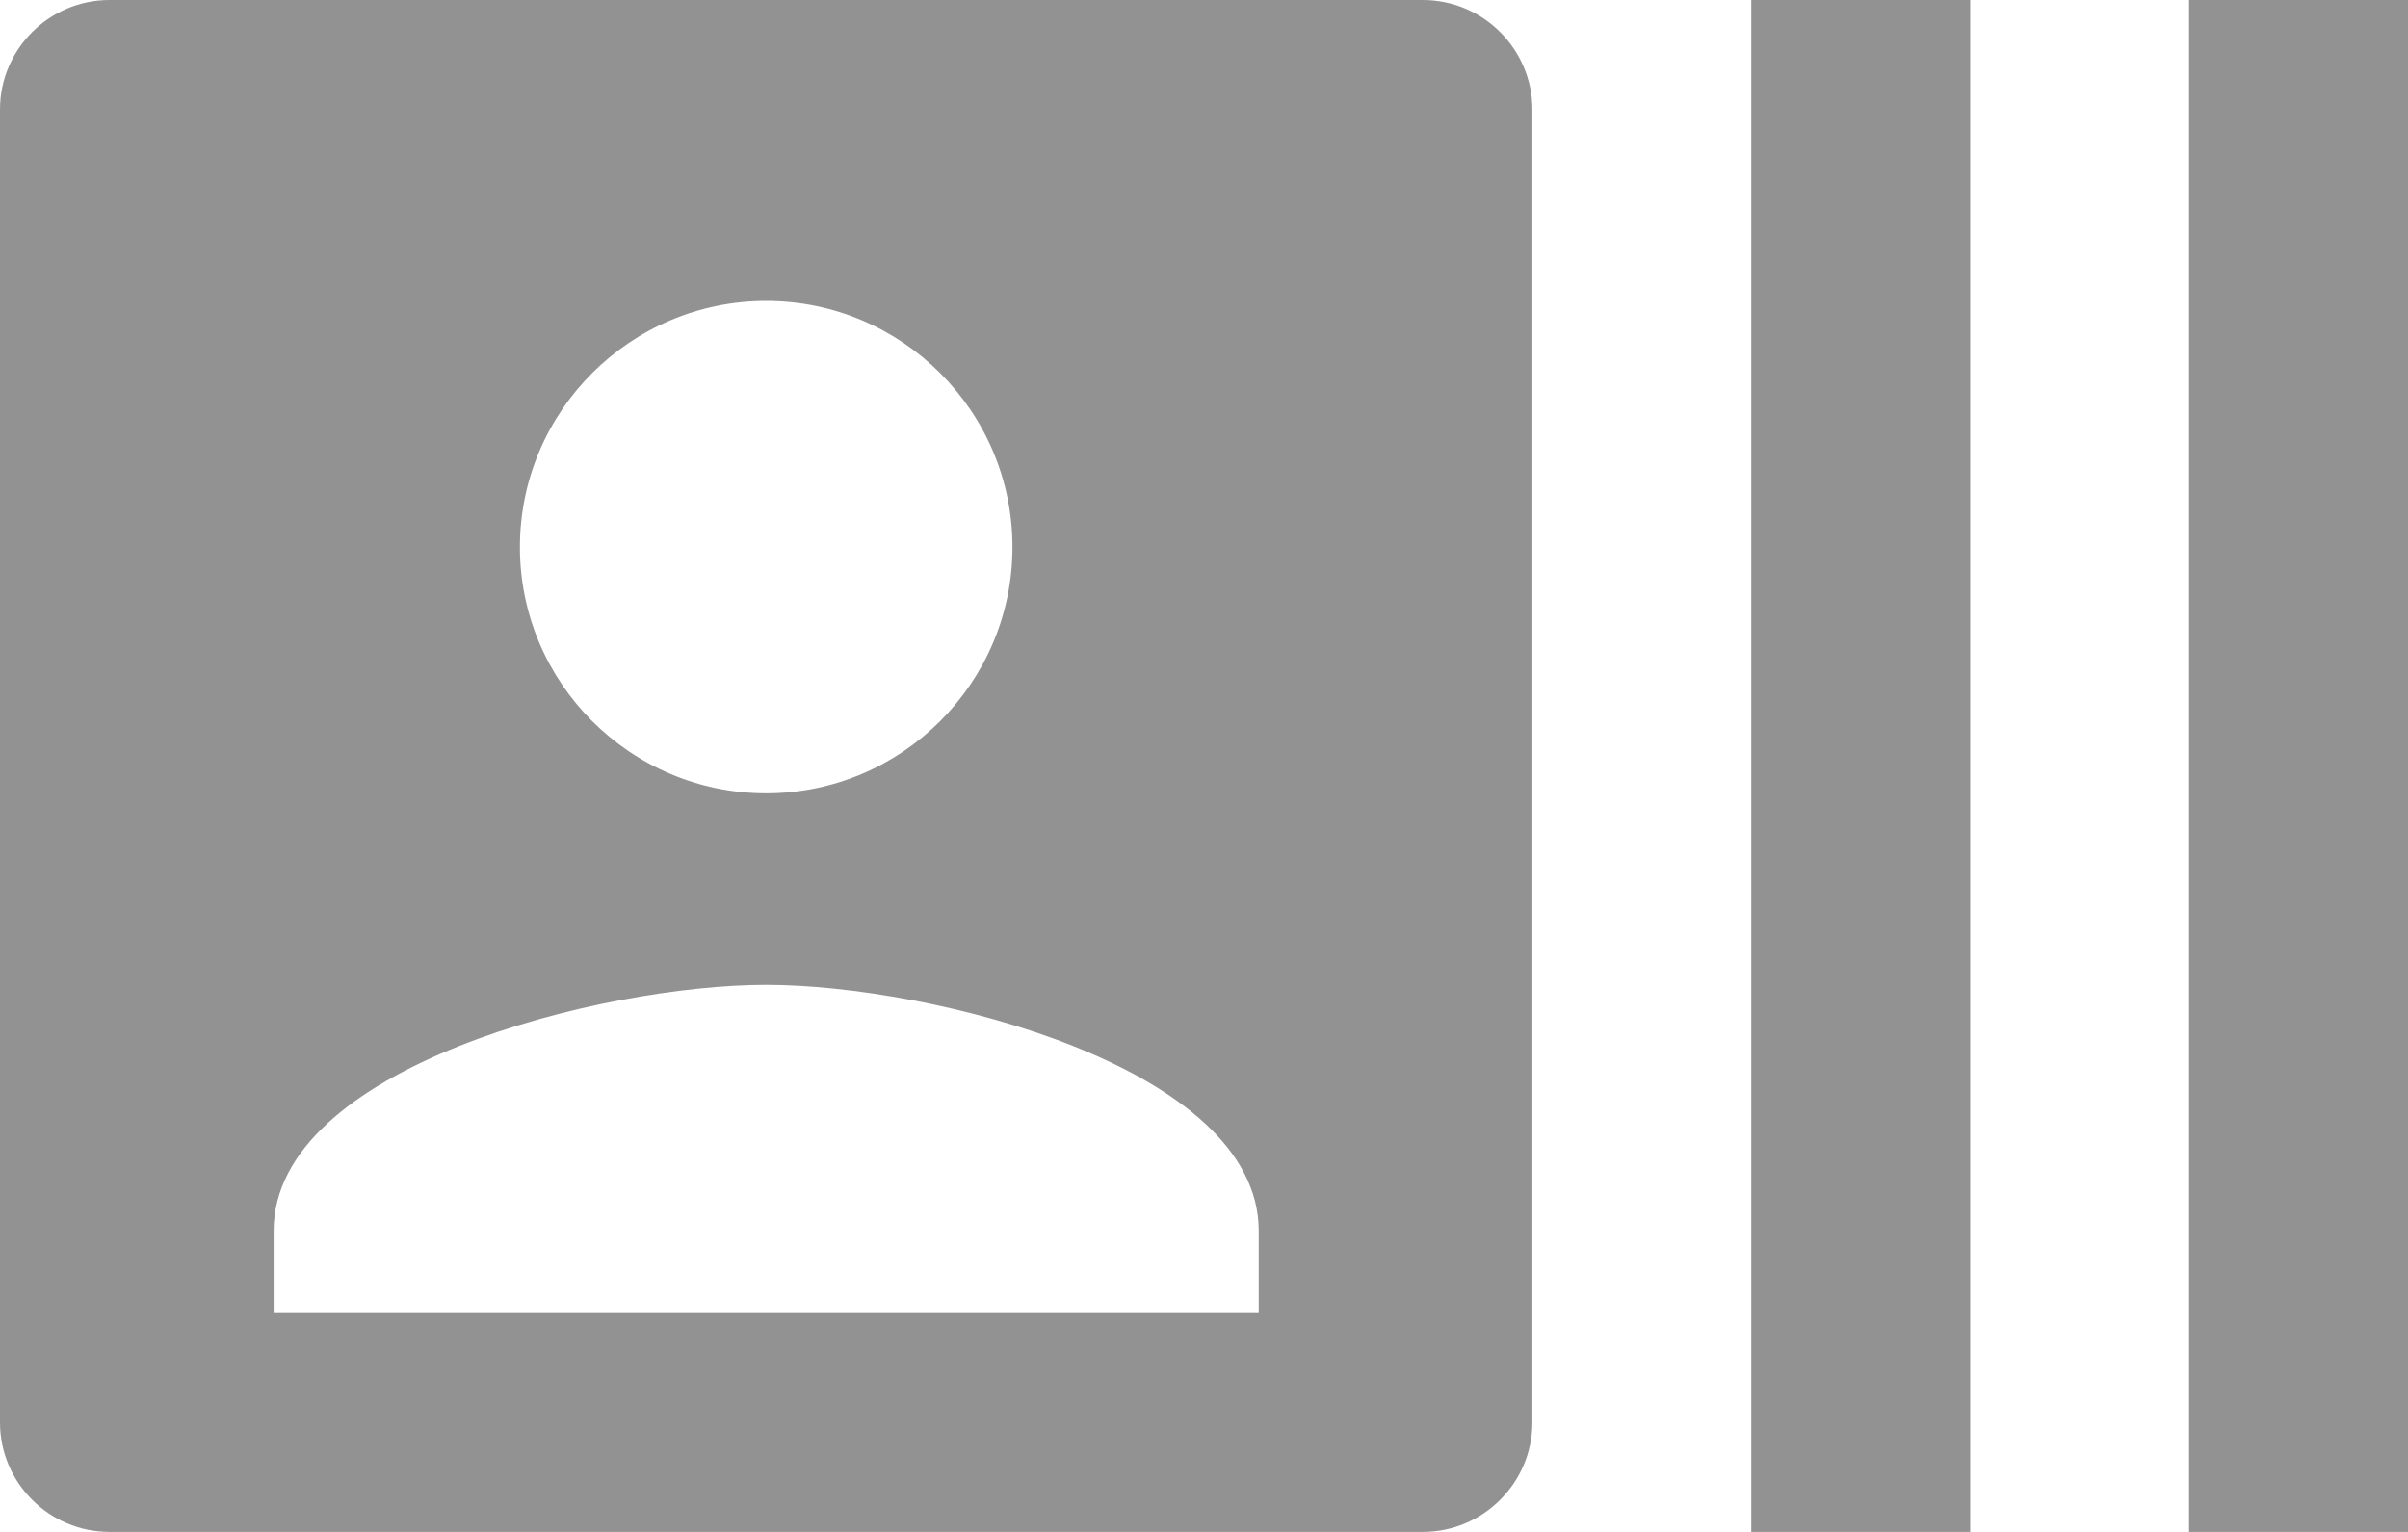 <svg width="22" height="14" viewBox="0 0 22 14" fill="none" xmlns="http://www.w3.org/2000/svg">
<path d="M20 0V14H22V0H20ZM16 14H18V0H16V14ZM13 0H1C0.45 0 0 0.45 0 1V13C0 13.55 0.45 14 1 14H13C13.55 14 14 13.55 14 13V1C14 0.45 13.55 0 13 0ZM7 2.75C8.24 2.75 9.25 3.76 9.25 5C9.25 6.24 8.24 7.25 7 7.25C5.76 7.25 4.75 6.24 4.75 5C4.75 3.76 5.76 2.75 7 2.75ZM11.5 12H2.5V11.25C2.5 9.75 5.5 9 7 9C8.5 9 11.5 9.75 11.5 11.25V12Z" fill="#929292"/>
</svg>
